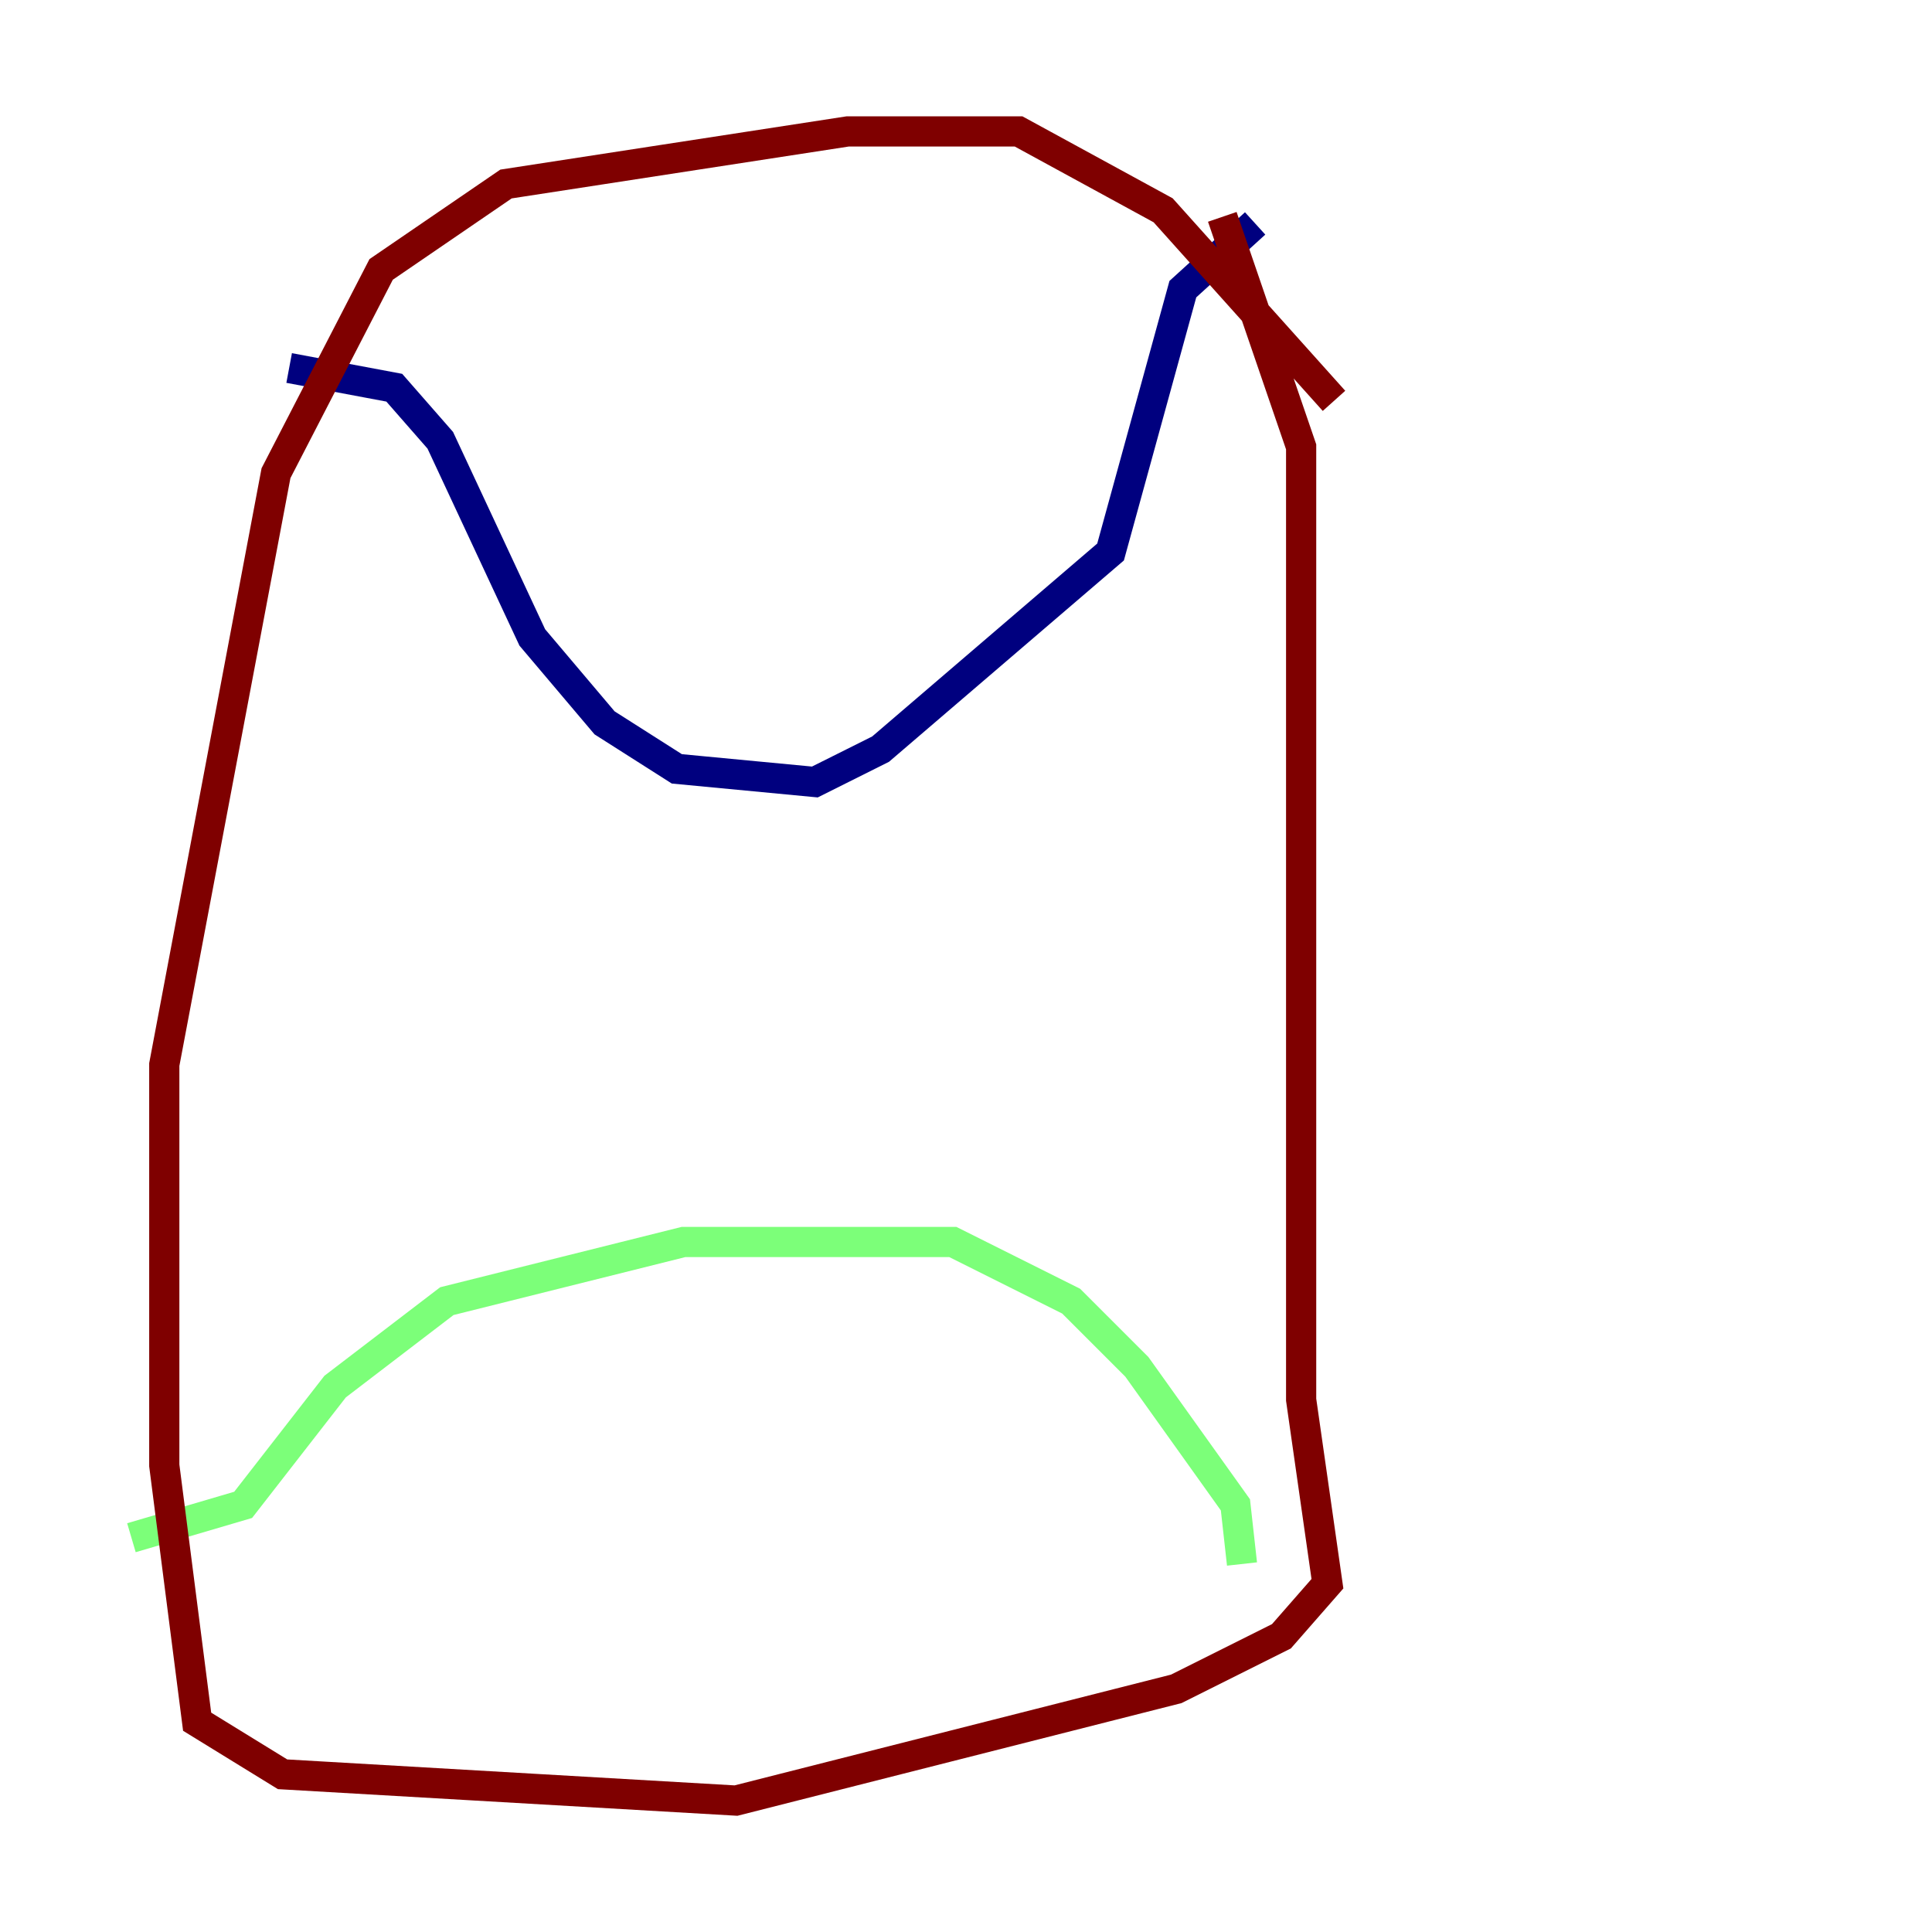 <?xml version="1.0" encoding="utf-8" ?>
<svg baseProfile="tiny" height="128" version="1.2" viewBox="0,0,128,128" width="128" xmlns="http://www.w3.org/2000/svg" xmlns:ev="http://www.w3.org/2001/xml-events" xmlns:xlink="http://www.w3.org/1999/xlink"><defs /><polyline fill="none" points="19.157,24.381 26.122,25.687 29.17,29.17 35.265,42.231 40.054,47.891 44.843,50.939 53.986,51.809 58.34,49.633 73.578,36.571 78.367,19.157 83.156,14.803" stroke="#00007f" stroke-width="2" /><polyline fill="none" points="8.707,101.878 16.109,99.701 22.204,91.864 29.605,86.204 45.279,82.286 63.129,82.286 70.966,86.204 75.32,90.558 81.85,99.701 82.286,103.619" stroke="#7cff79" stroke-width="2" /><polyline fill="none" points="80.98,14.367 86.204,29.605 86.204,92.735 87.946,104.925 84.898,108.408 77.932,111.891 48.762,119.293 18.721,117.551 13.061,114.068 10.884,97.088 10.884,70.531 18.286,31.347 25.252,17.85 33.524,12.191 56.163,8.707 67.483,8.707 77.061,13.932 88.381,26.558" stroke="#7f0000" stroke-width="2" /></svg>